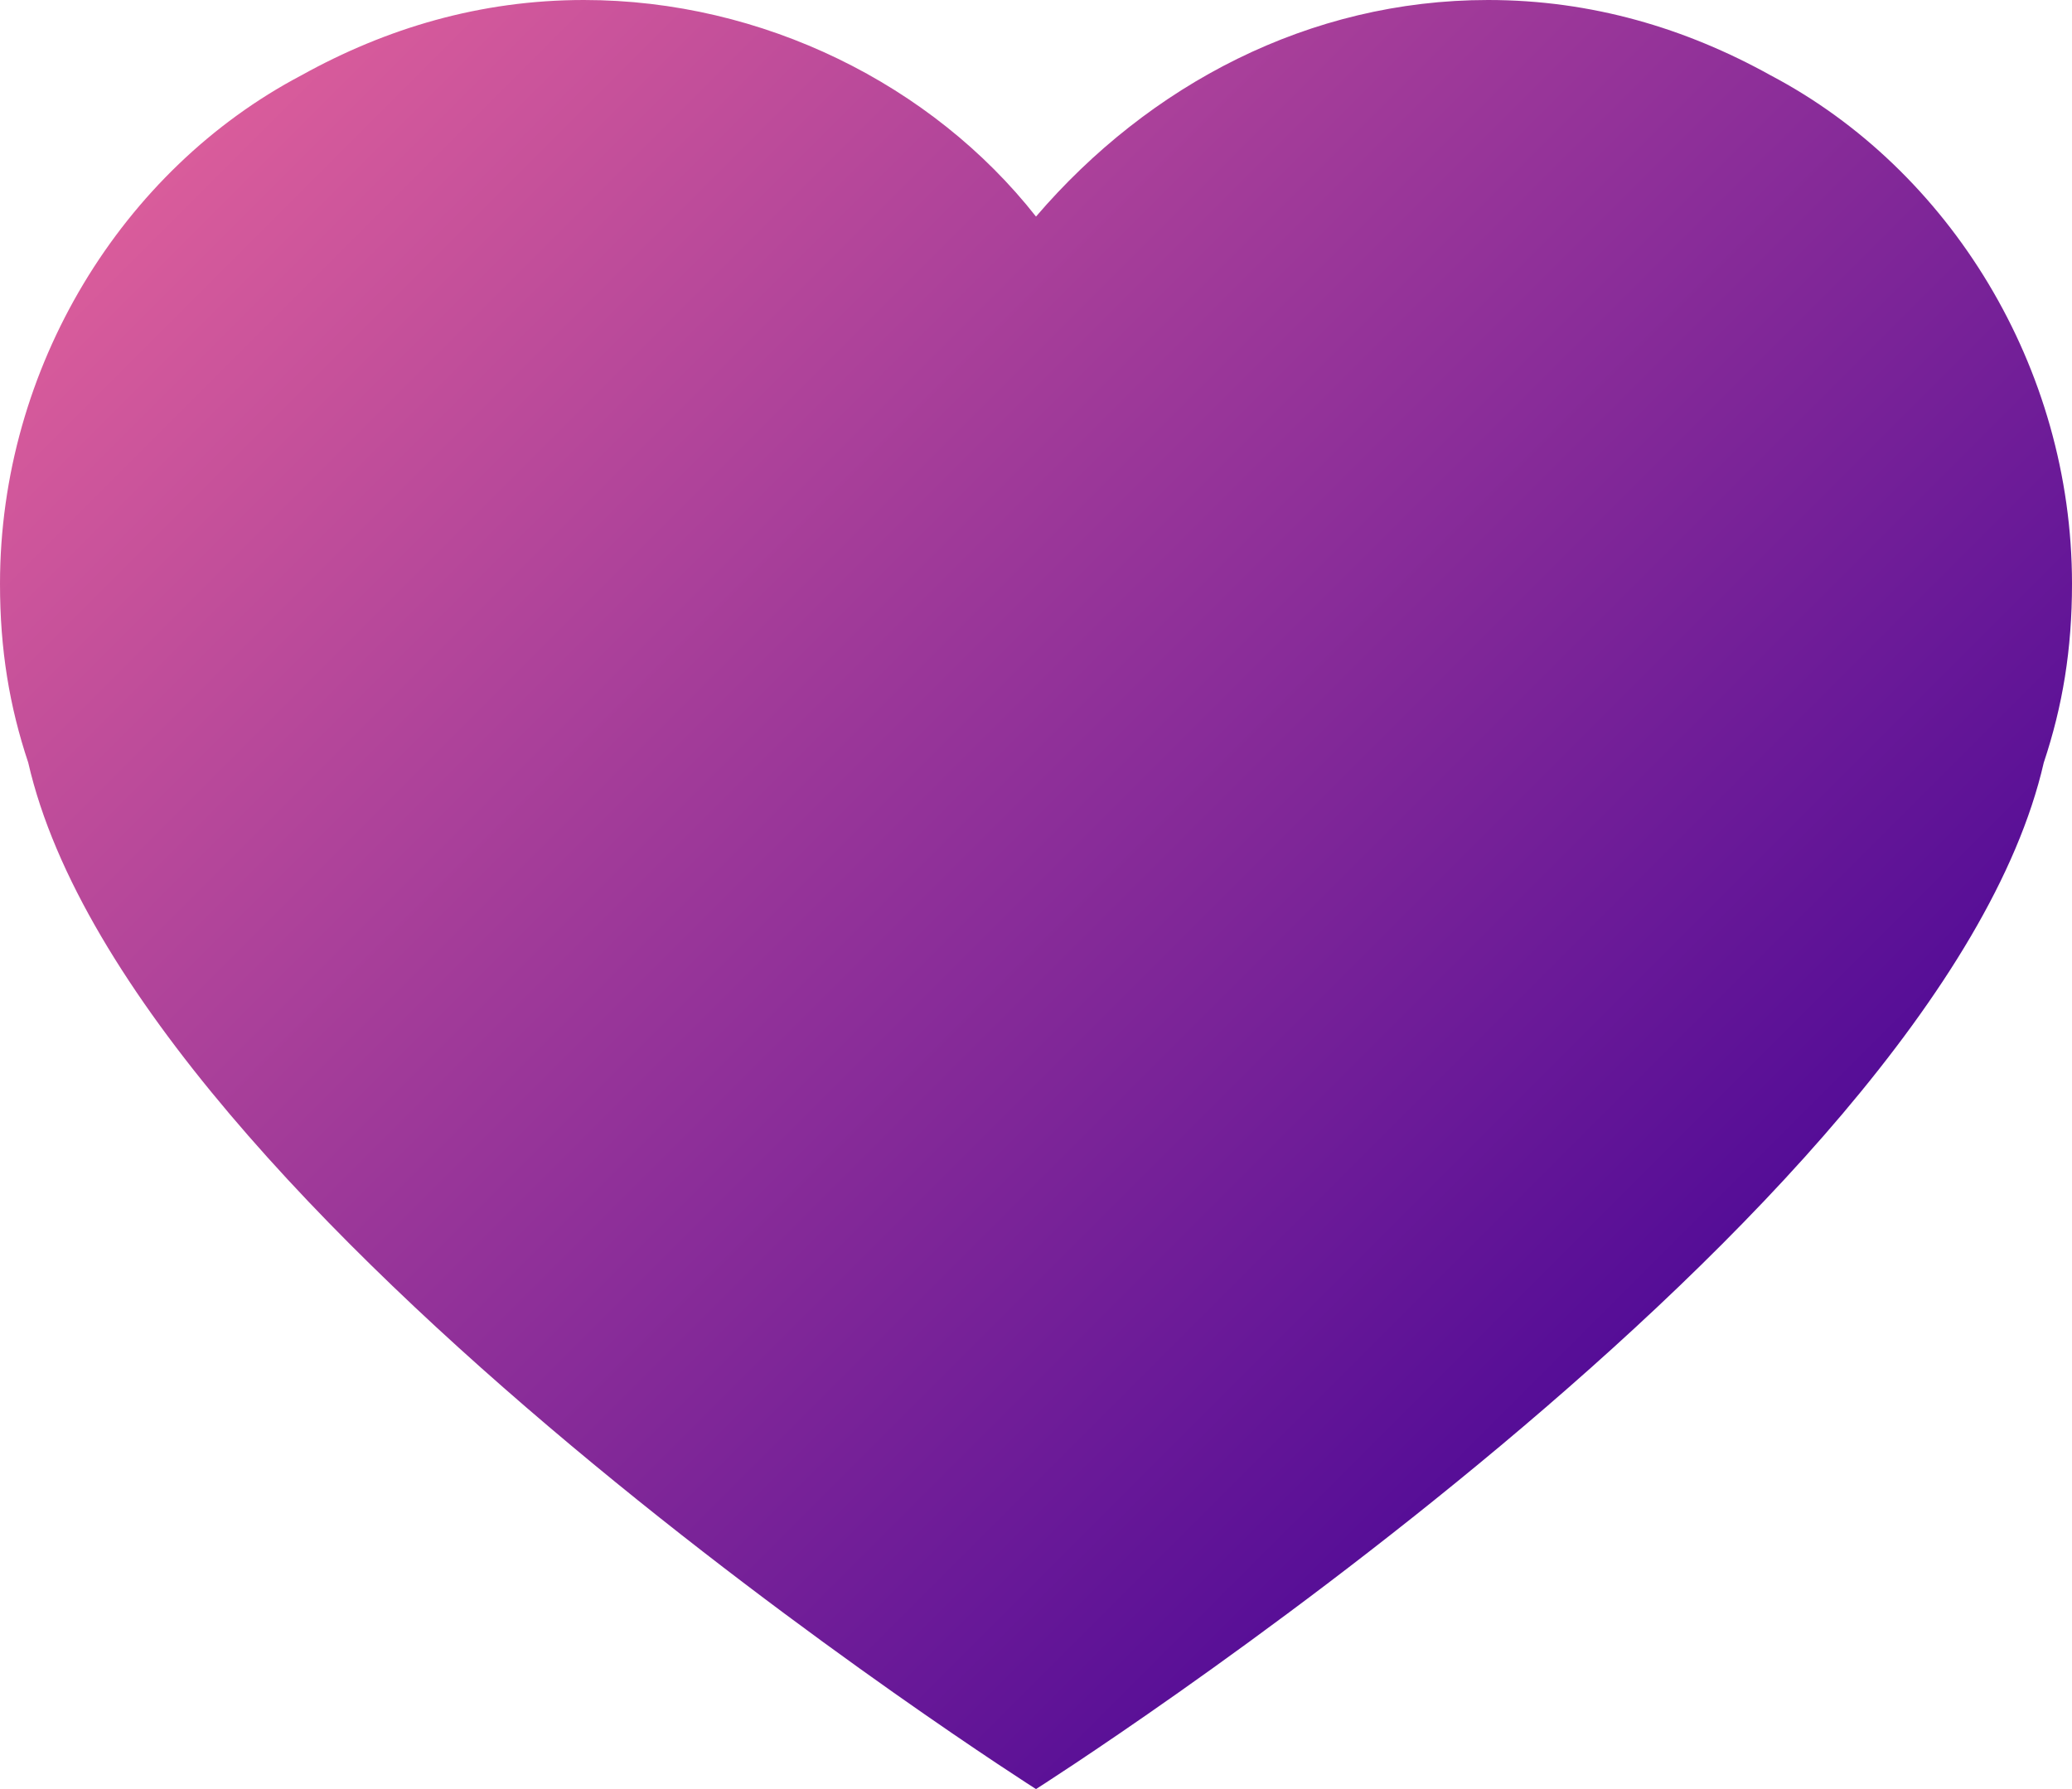 <?xml version="1.0" encoding="utf-8"?>
<!-- Generator: Adobe Illustrator 22.1.0, SVG Export Plug-In . SVG Version: 6.00 Build 0)  -->
<svg version="1.1" id="Слой_1" xmlns="http://www.w3.org/2000/svg" xmlns:xlink="http://www.w3.org/1999/xlink" x="0px" y="0px"
	 viewBox="0 0 22 19" style="enable-background:new 0 0 22 19;" xml:space="preserve">
<style type="text/css">
	.st0{fill:url(#SVGID_1_);}
</style>
<g>
	<g>
		
			<linearGradient id="SVGID_1_" gradientUnits="userSpaceOnUse" x1="4.035" y1="20.396" x2="17.965" y2="6.467" gradientTransform="matrix(1 0 0 -1 0 20)">
			<stop  offset="0" style="stop-color:#D95C9B"/>
			<stop  offset="1" style="stop-color:#550D97"/>
		</linearGradient>
		<path class="st0" d="M18.8,0.8c-0.9-0.5-1.9-0.8-3-0.8c-1.9,0-3.6,0.9-4.8,2.3C9.9,0.9,8.1,0,6.2,0c-1.1,0-2.1,0.3-3,0.8
			C1.3,1.8,0,3.9,0,6.2c0,0.7,0.1,1.3,0.3,1.9C1.4,12.9,11,19,11,19s9.6-6.1,10.7-10.9C21.9,7.5,22,6.9,22,6.2
			C22,3.9,20.7,1.8,18.8,0.8z"/>
	</g>
</g>
</svg>
